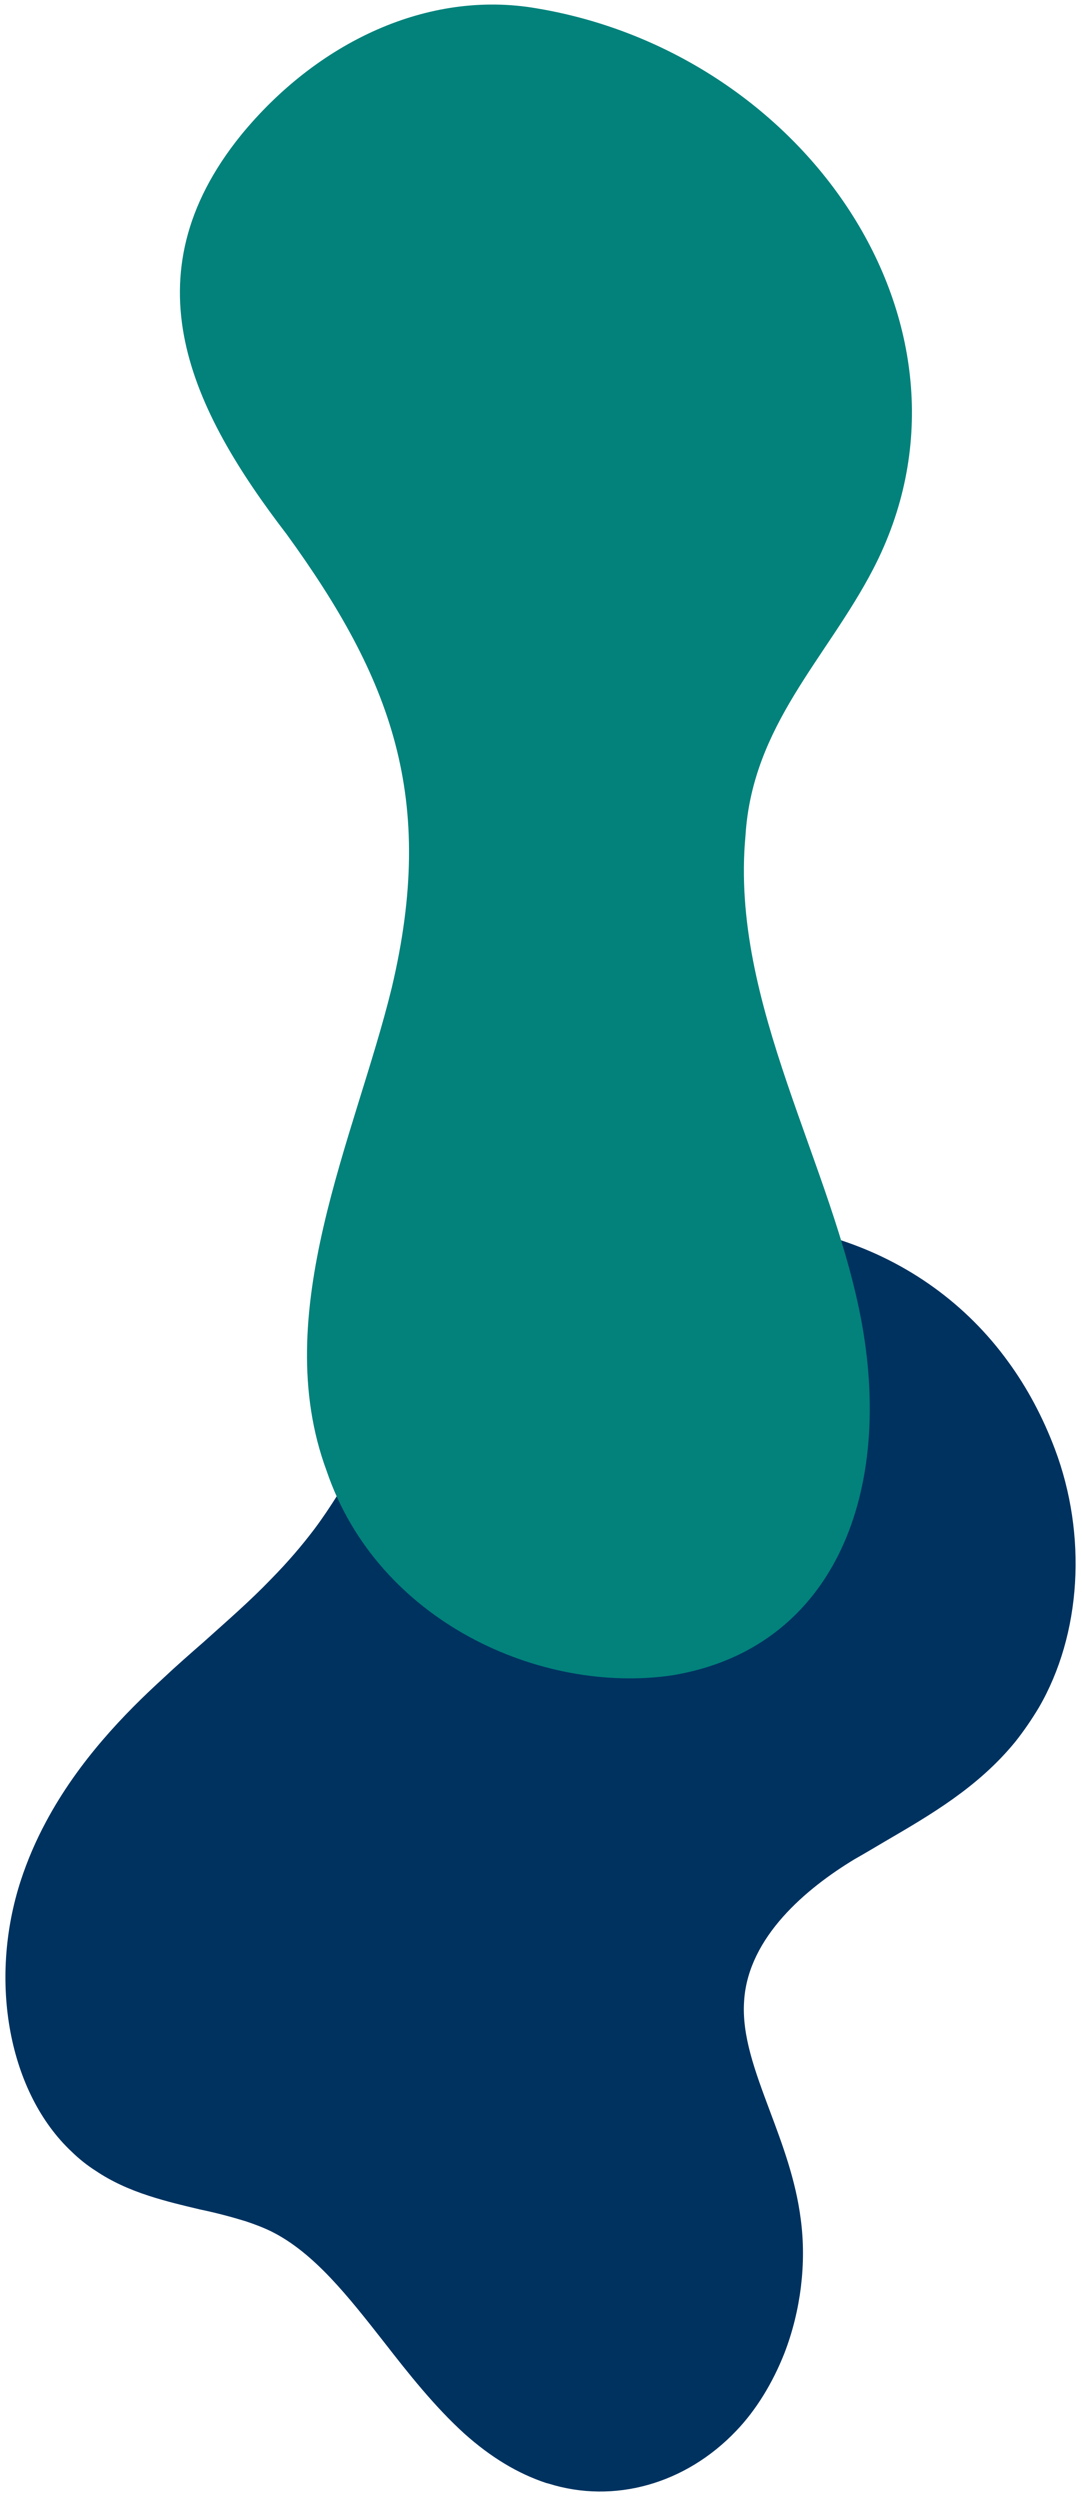 <svg width="332" height="767" viewBox="0 0 332 767" fill="none" xmlns="http://www.w3.org/2000/svg">
<path d="M257.549 380.381C278.625 387.202 296.575 400.164 309.327 417.771C315.224 425.835 319.997 434.86 323.651 444.519C333.664 471.042 331.807 501.461 318.766 523.902C316.641 527.453 314.238 530.999 311.558 534.379C300.137 548.378 285.577 556.794 271.435 565.054C268.214 566.961 265.273 568.709 262.193 570.455C247.488 579.357 229.658 594.239 228.336 613.757C227.525 624.491 231.72 635.624 236.183 647.575C240.106 658.052 244.165 668.857 245.706 680.928C247.509 694.468 245.682 709.095 240.674 722.047C237.098 731.112 231.999 739.504 225.808 745.926C210.329 762.144 188.417 768.337 168.309 762.019L167.615 761.846C158.88 758.951 150.585 753.945 142.454 746.662C133.359 738.389 125.396 728.341 117.847 718.624C106.866 704.624 96.434 691.284 83.424 684.744C81.071 683.57 78.439 682.555 75.388 681.533C70.95 680.166 66.372 678.959 61.374 677.91C56.238 676.695 51.103 675.48 45.834 673.775C39.455 671.728 34.056 669.207 29.359 666.045C26.733 664.378 24.25 662.388 22.046 660.239C2.759 642.211 -3.692 607.925 6.379 576.975C8.393 570.817 10.962 564.831 14.085 559.015C24.166 540.113 38.515 525.506 49.897 515.09C53.974 511.242 58.187 507.558 62.401 503.875C69.707 497.306 76.729 491.222 83.202 484.478C88.407 479.182 92.634 474.196 96.304 469.365C101.526 462.44 106.062 454.692 110.879 446.621C116.263 437.582 121.788 428.382 128.421 419.687C157.347 382.174 209.562 365.678 255.608 379.702C256.161 380.036 256.855 380.209 257.549 380.381Z" fill="#003260"/>
<path d="M164.781 2.581C131.316 -3.271 97.231 12.991 73.936 41.477C38.793 84.987 58.666 125.724 87.953 163.918C120.049 208.186 134.026 244.815 120.182 303.161C108.962 349.031 82.33 402.944 100.205 451.251C115.993 497.739 166.143 519.924 206.247 514.029C254.805 506.024 274.074 459.824 264.493 406.276C255.631 357.207 223.97 308.029 228.737 256.478C230.824 222.542 253.65 202.093 267.931 174.592C305.882 101.403 247.973 16.534 164.781 2.581Z" fill="#02827B"/>
</svg>
